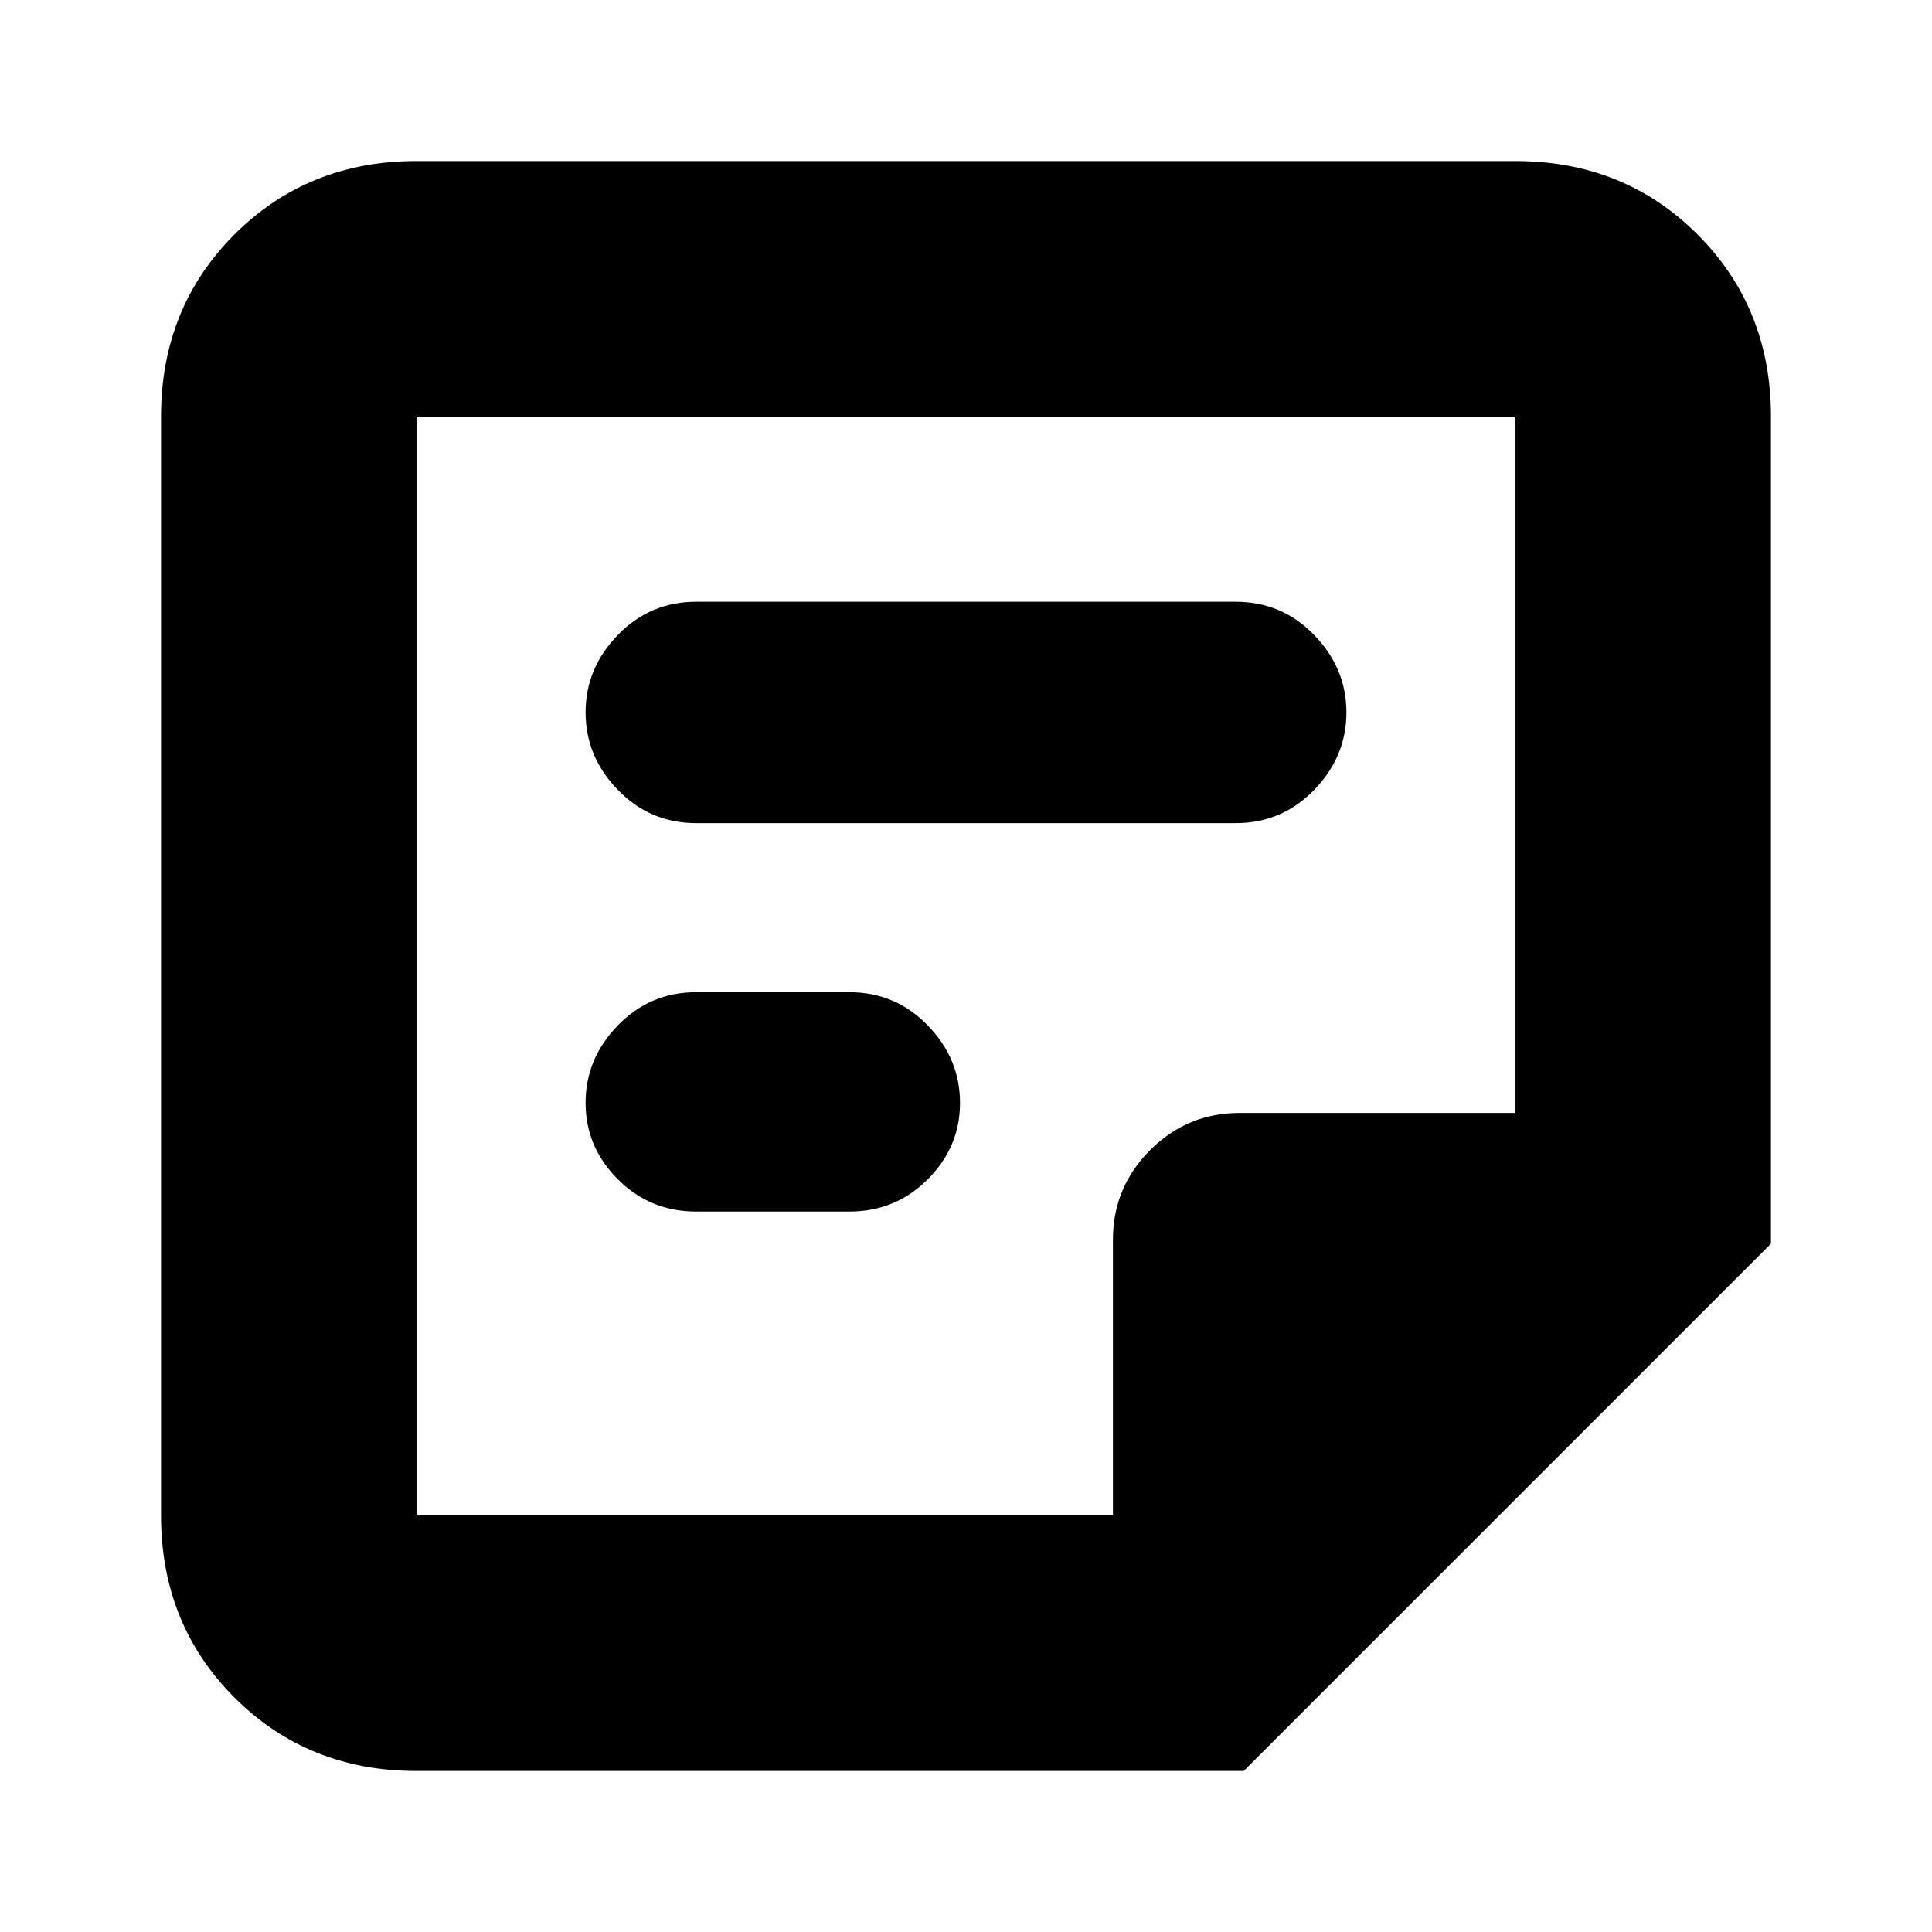<svg xmlns="http://www.w3.org/2000/svg" height="20" width="20"><path d="M4.312 15.688h7.209v-2.855q0-.541.385-.927.386-.385.927-.385h2.855V4.312H4.312v11.376Zm0 2.645q-1.124 0-1.885-.76-.76-.761-.76-1.885V4.312q0-1.124.76-1.885.761-.76 1.885-.76h11.376q1.124 0 1.885.76.76.761.76 1.885v8.563l-5.458 5.458Zm2.896-5.791q-.479 0-.812-.334-.334-.333-.334-.791 0-.459.334-.802.333-.344.812-.344h1.584q.479 0 .812.344.334.343.334.802 0 .458-.334.791-.333.334-.812.334Zm0-4.021q-.479 0-.812-.344-.334-.344-.334-.802 0-.458.334-.802.333-.344.812-.344h5.584q.479 0 .812.344.334.344.334.802 0 .458-.334.802-.333.344-.812.344Zm-2.896 7.167V4.312v11.376Z"/></svg>